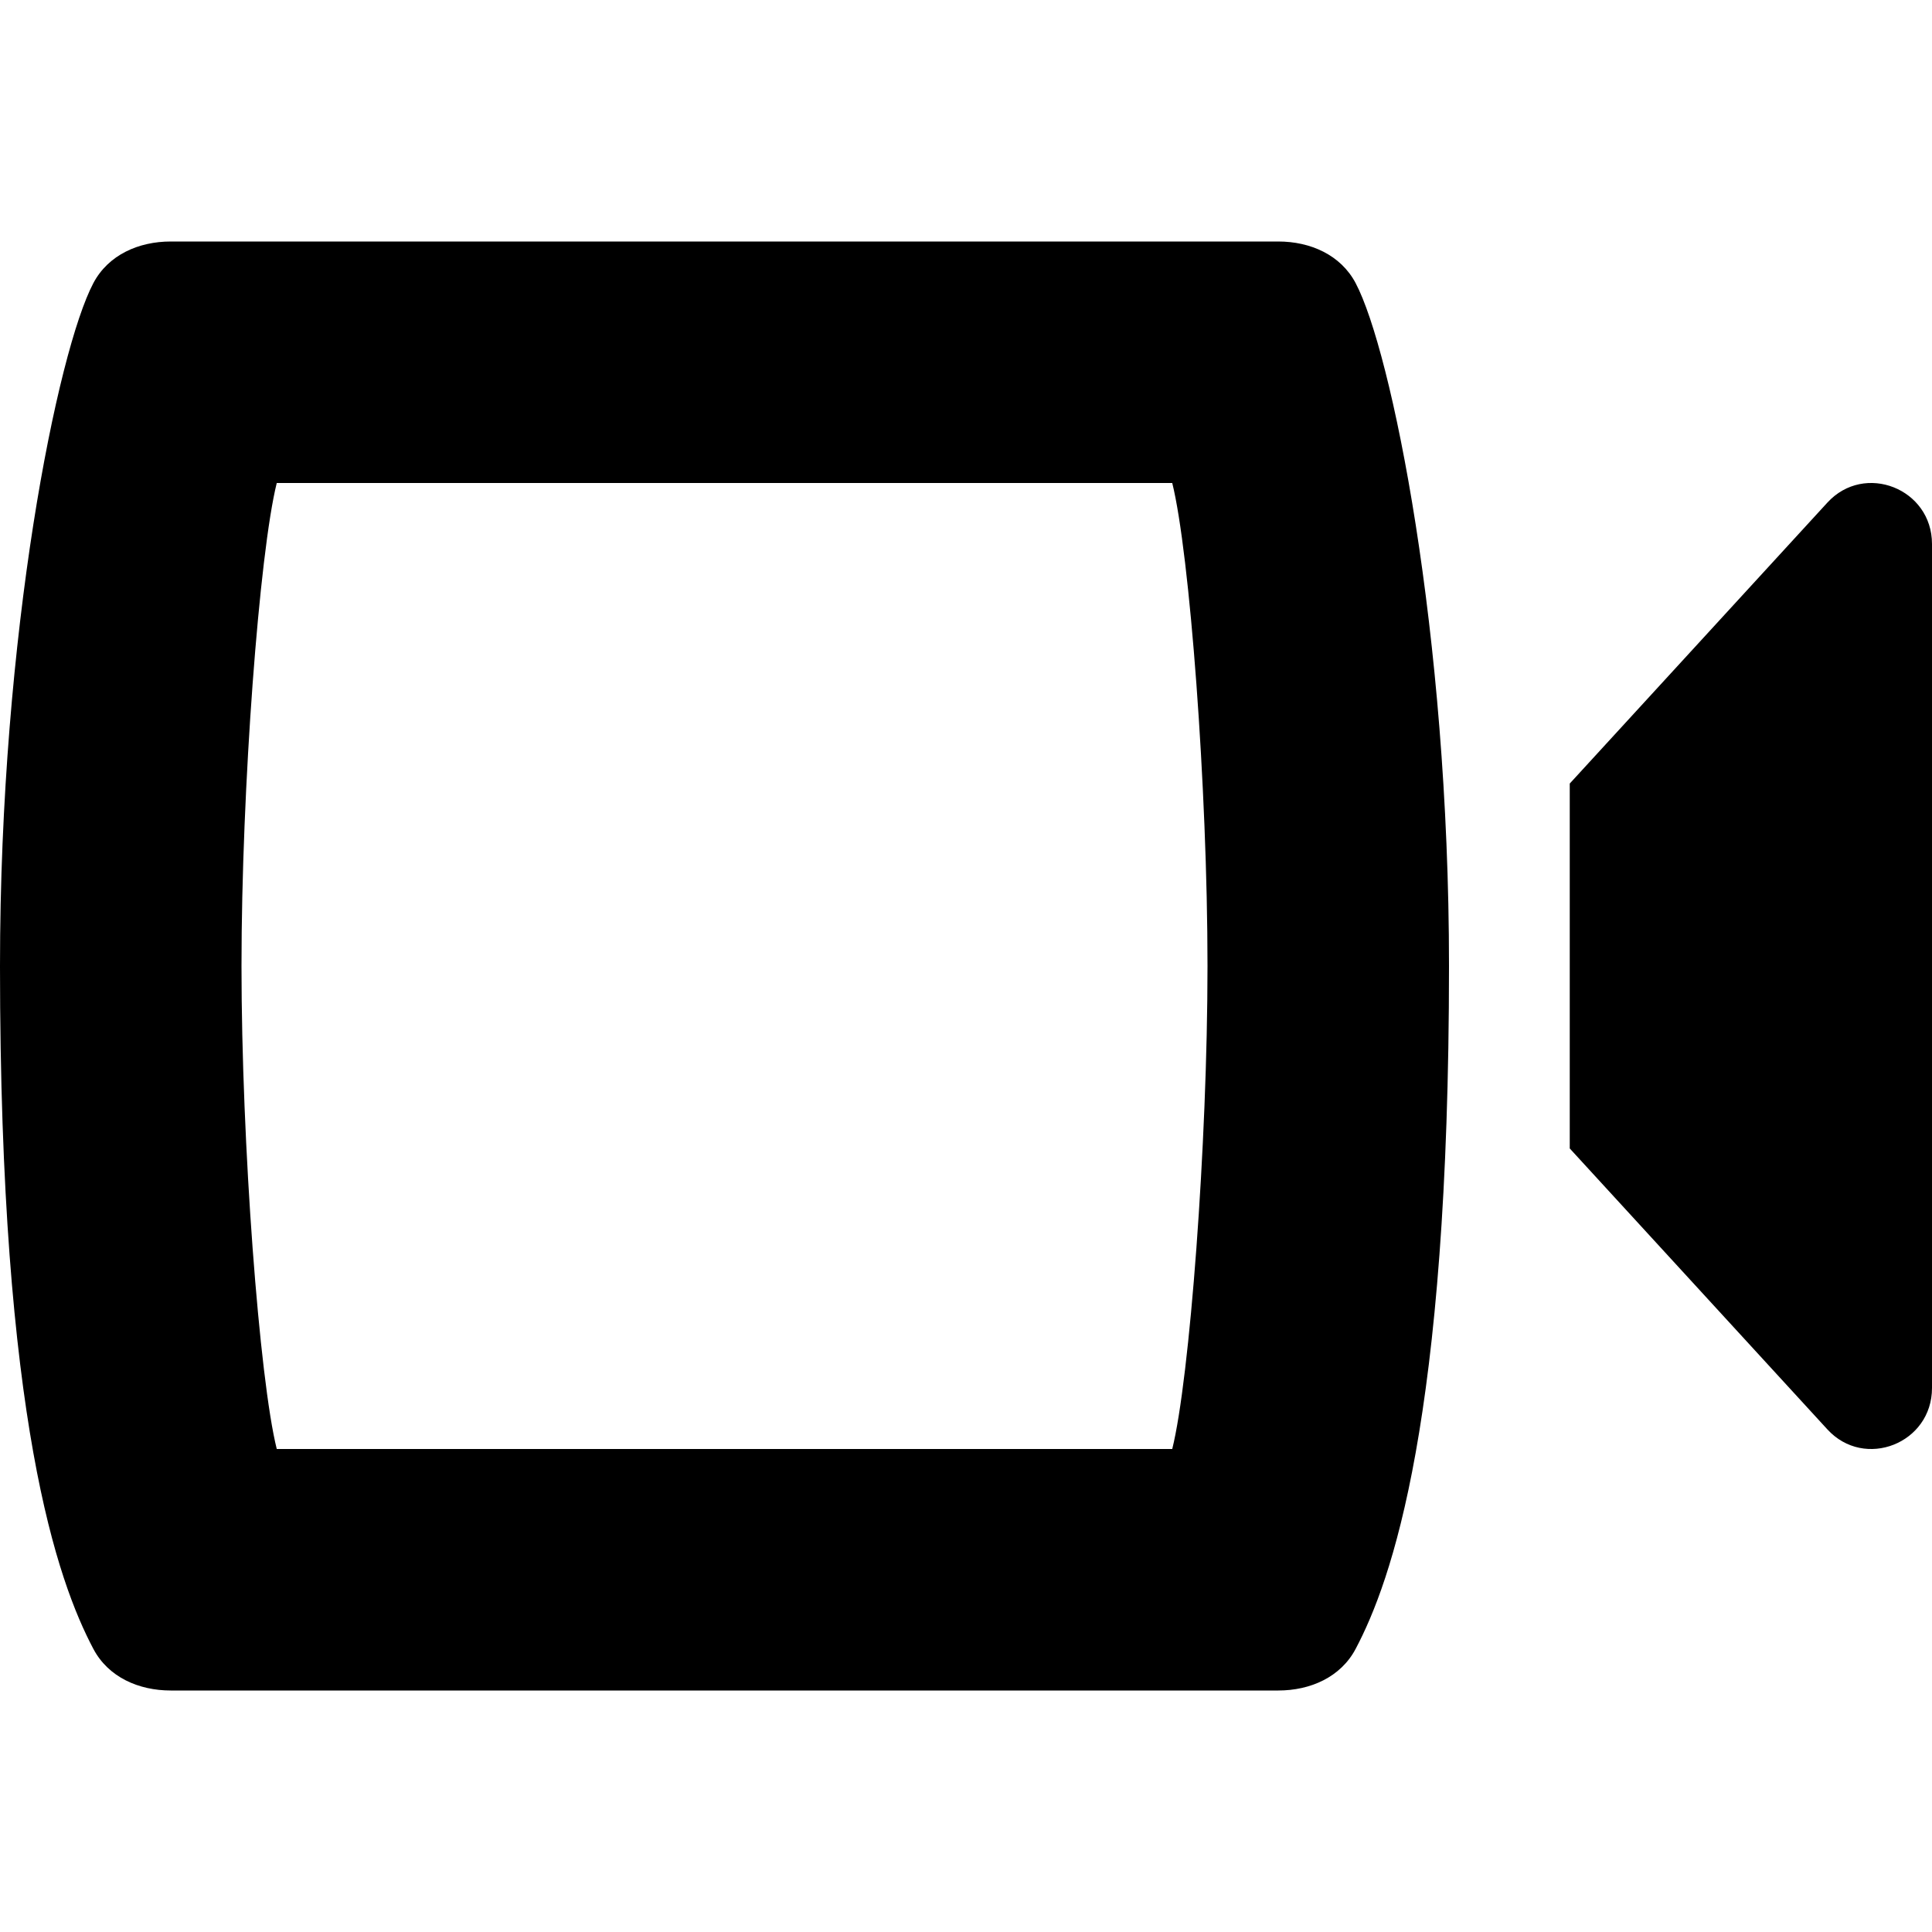 <svg width="16" height="16" viewBox="0 0 16 16" fill="none" xmlns="http://www.w3.org/2000/svg">
<path d="M0.773 2.345C0.897 2.11 1.149 2 1.414 2H10.586C10.851 2 11.103 2.11 11.227 2.345C11.522 2.903 12 5.235 12 8C12 11.765 11.522 13.097 11.227 13.655C11.103 13.89 10.851 14 10.586 14H1.414C1.149 14 0.897 13.89 0.773 13.655C0.478 13.097 1.01272e-05 11.765 1.60907e-10 8C-1.0126e-05 5.235 0.478 2.903 0.773 2.345ZM2 8C2 9.473 2.148 11.424 2.292 12H9.708C9.852 11.424 10 9.473 10 8C10 6.527 9.852 4.576 9.708 4H2.292C2.148 4.576 2 6.527 2 8Z" fill="black"/>
<path d="M15.133 4.163C15.441 3.826 16 4.046 16 4.505V11.495C16 11.954 15.441 12.174 15.133 11.837L13 9.511V6.489L15.133 4.163Z" fill="black"/>
</svg>
